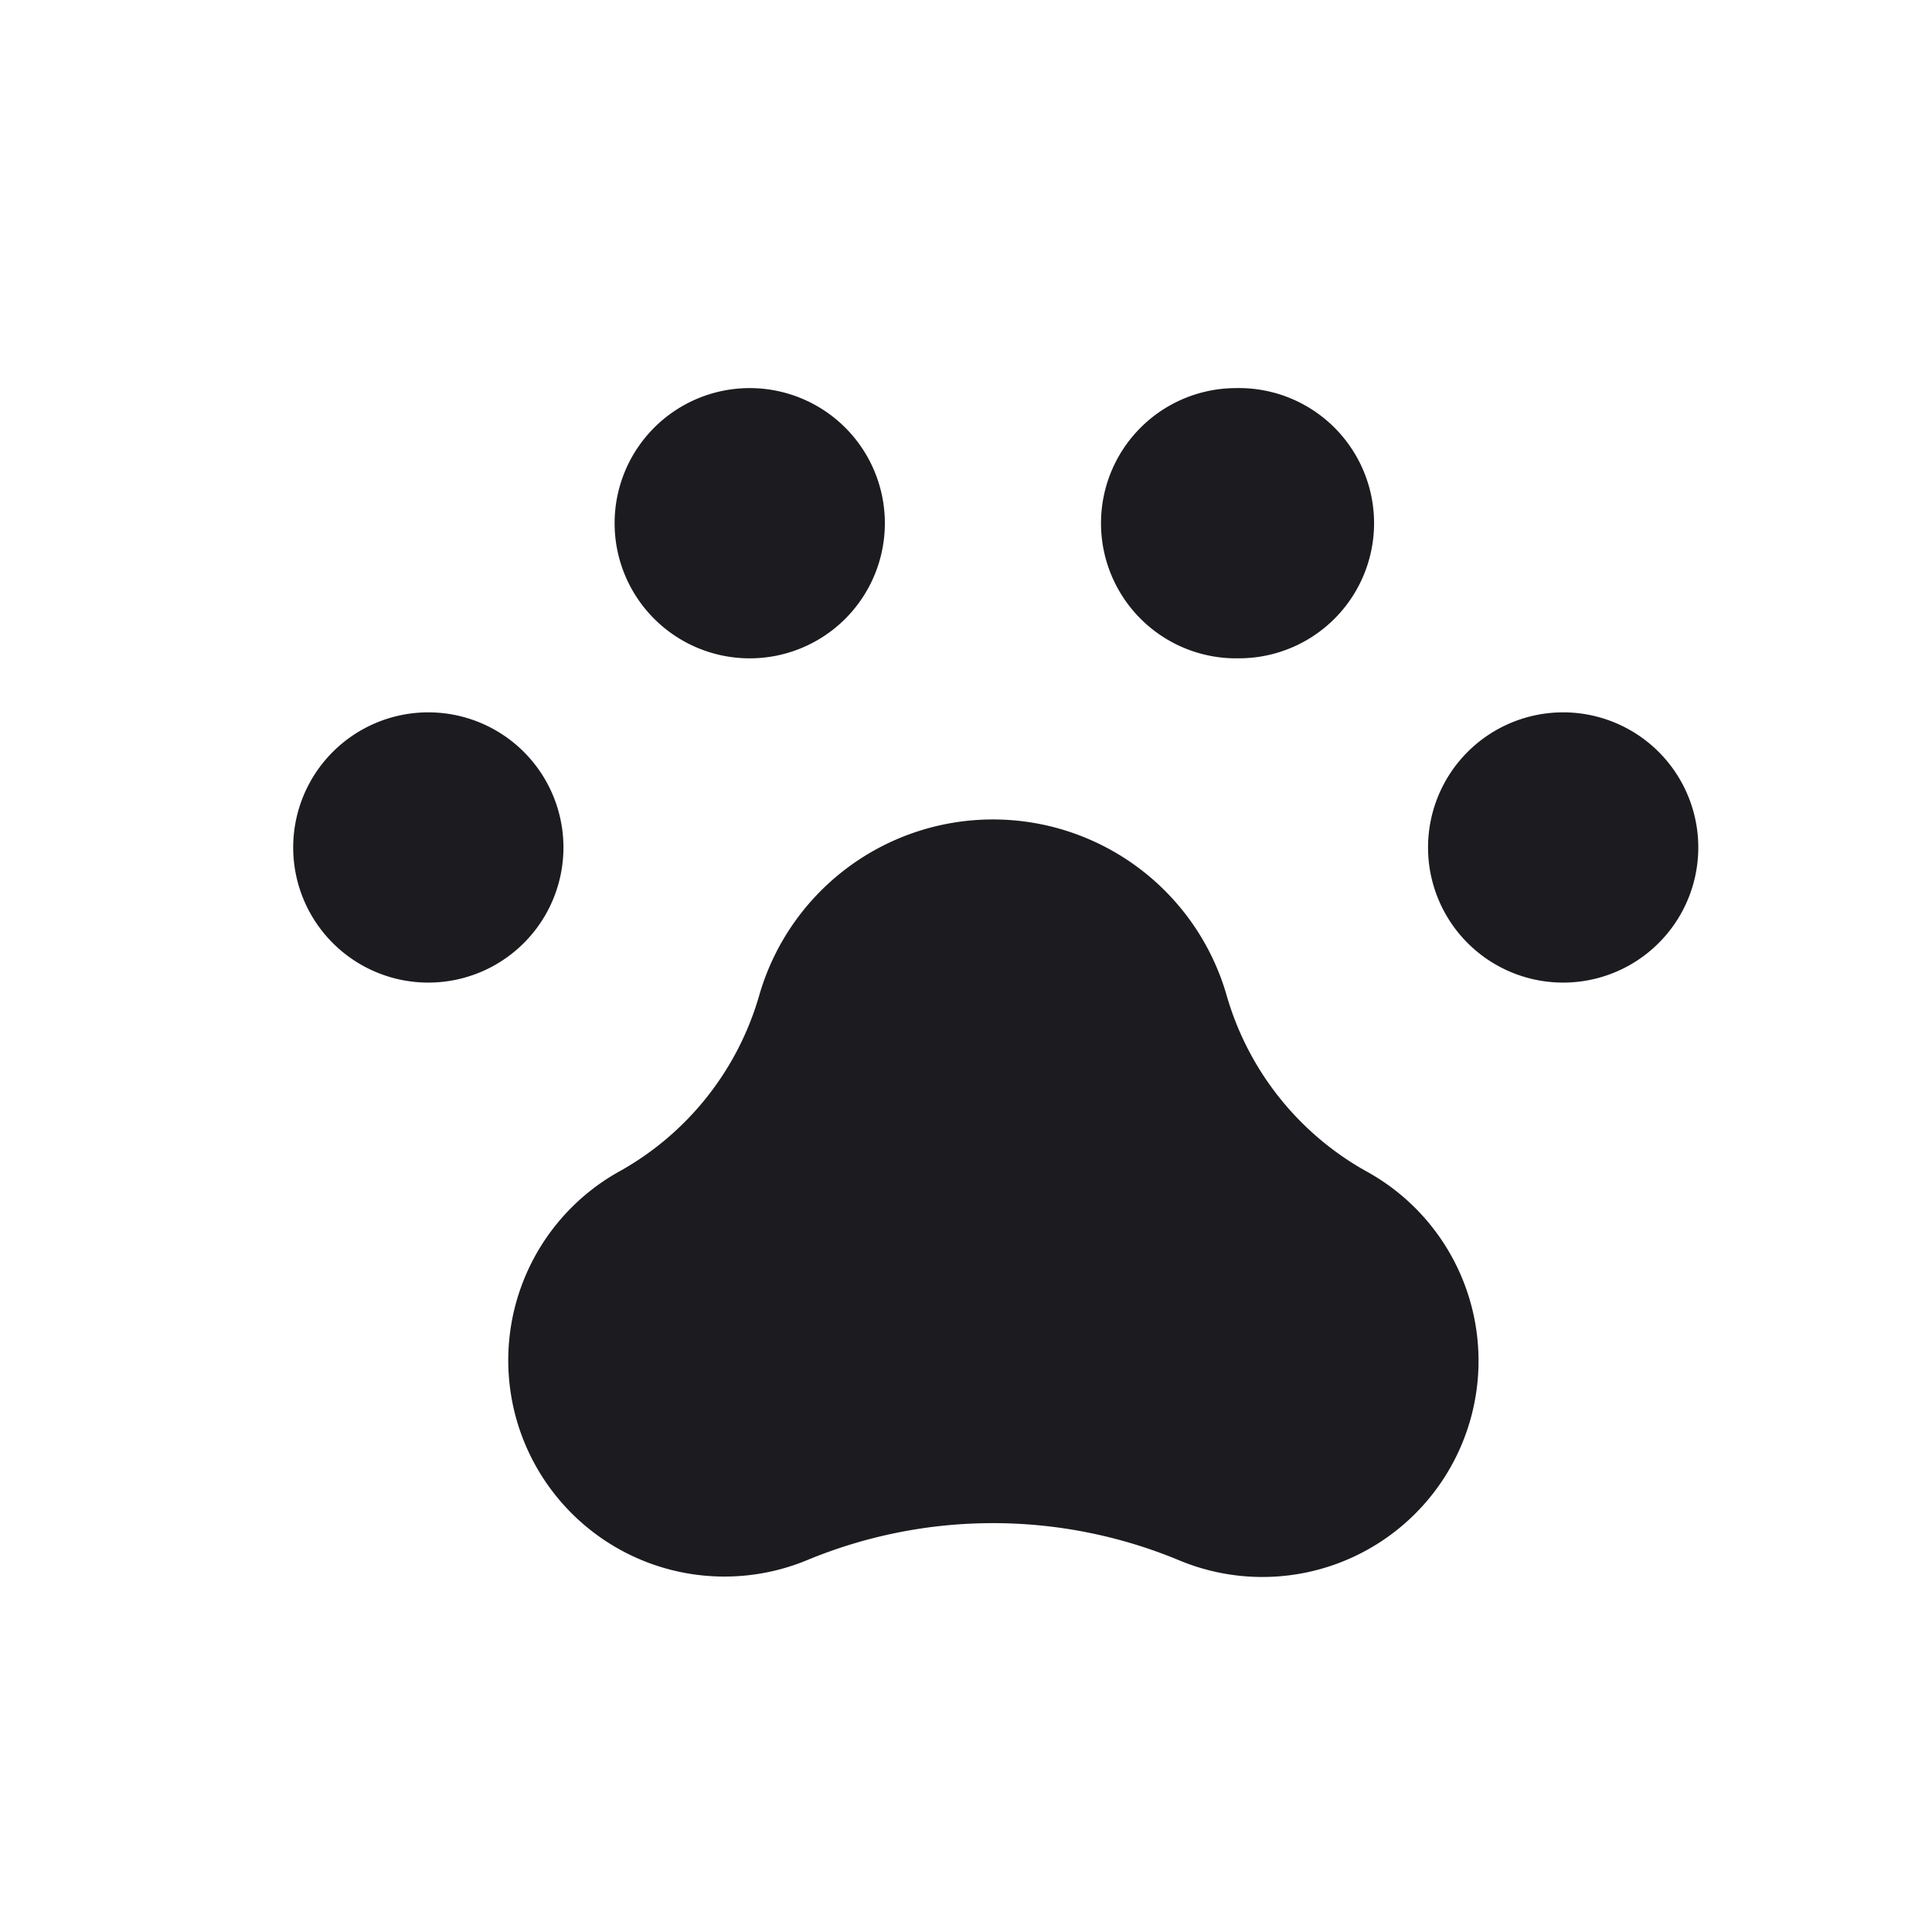 <svg xmlns="http://www.w3.org/2000/svg" width="33" height="33" fill="none"><path fill="#1C1B1F" fill-rule="evenodd" d="M15.114 8.937a2.308 2.308 0 1 1-4.616 0 2.308 2.308 0 0 1 4.616 0Zm-7.846 7.846a2.308 2.308 0 1 0 0-4.615 2.308 2.308 0 0 0 0 4.615Zm19.384 0a2.308 2.308 0 1 0 0-4.615 2.308 2.308 0 0 0 0 4.615Zm-5.538-5.539a2.308 2.308 0 1 0 0-4.615 2.308 2.308 0 0 0 0 4.616Zm-.162 5.758a5.031 5.031 0 0 0 2.377 3 3.692 3.692 0 0 1-3.196 6.646 8.284 8.284 0 0 0-6.346 0 3.693 3.693 0 0 1-3.196-6.646 5.031 5.031 0 0 0 2.377-3 4.154 4.154 0 0 1 7.984 0Z" clip-rule="evenodd"/></svg>